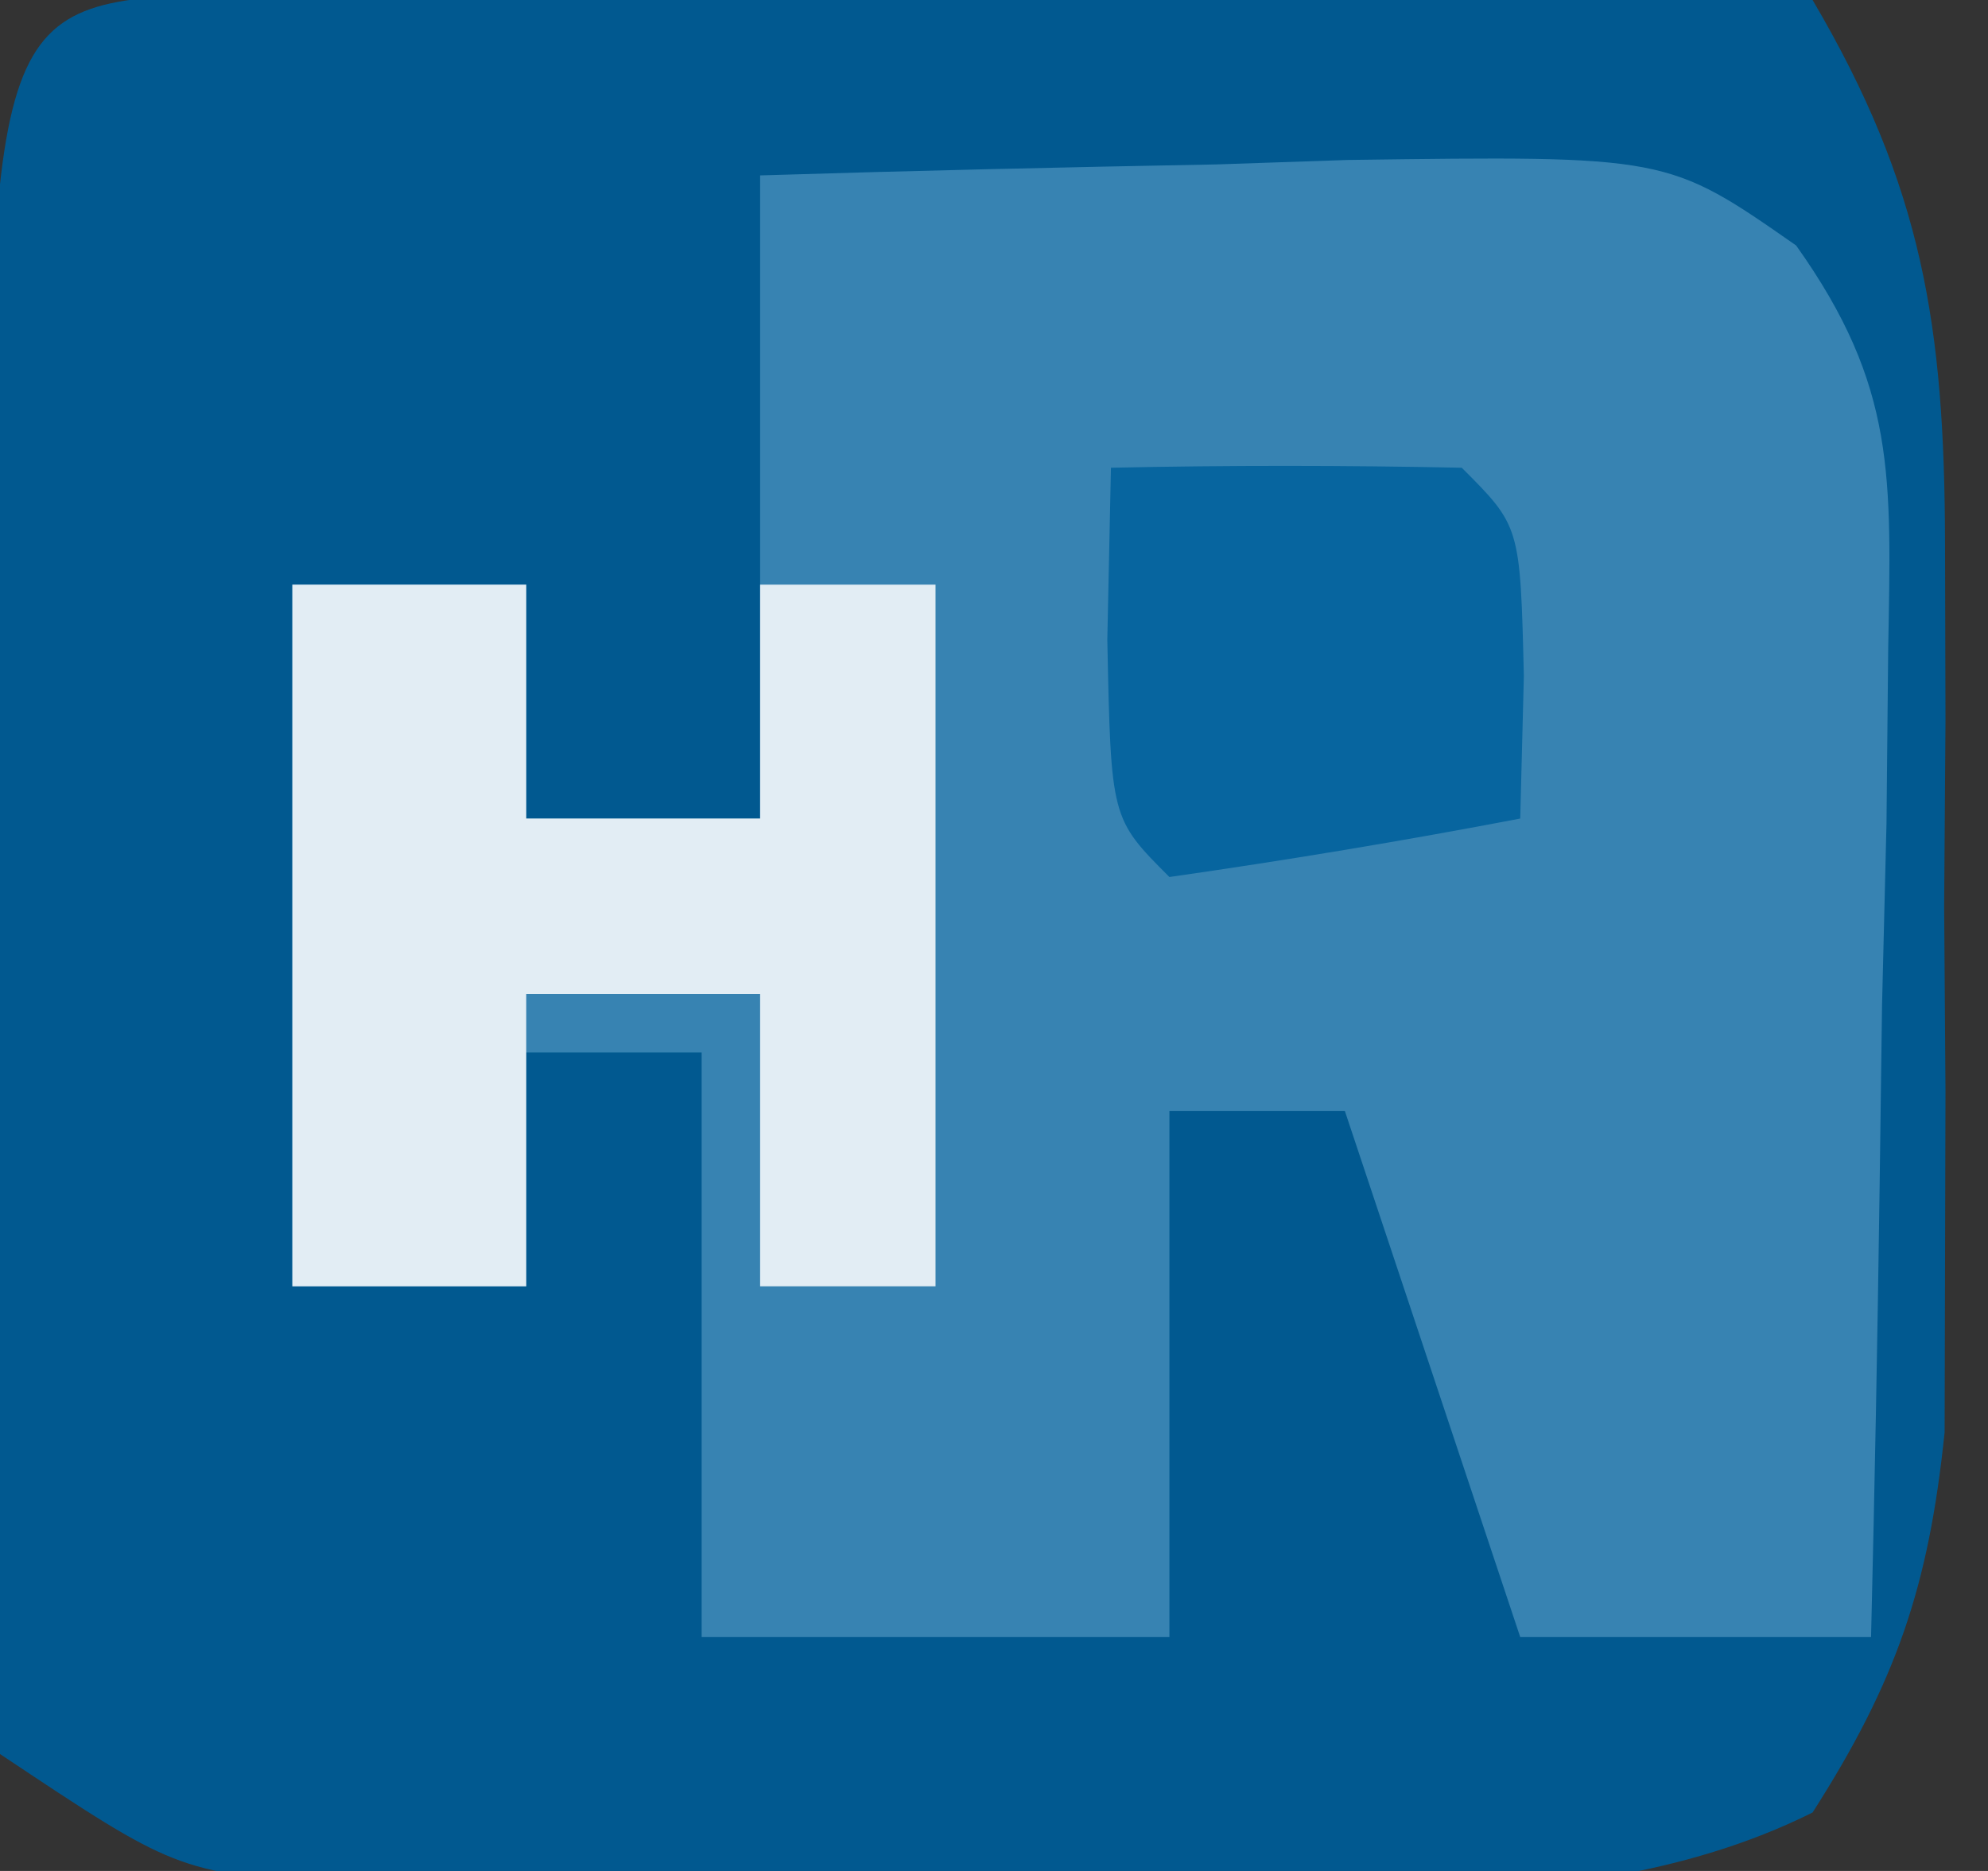 <?xml version="1.0" encoding="UTF-8"?>
<svg version="1.1" xmlns="http://www.w3.org/2000/svg" width="34" height="32">
<rect width="100%" height="100%" fill="#333333" stroke="none"/>
<path d="M0 0 C1.252 0.005 2.503 0.01 3.793 0.016 C4.789 0.018 4.789 0.018 5.806 0.02 C7.936 0.026 10.065 0.038 12.195 0.051 C13.636 0.056 15.077 0.061 16.517 0.065 C20.056 0.076 23.594 0.093 27.133 0.114 C29.019 3.317 29.389 5.697 29.398 9.395 C29.402 10.905 29.402 10.905 29.406 12.446 C29.398 13.491 29.391 14.536 29.383 15.614 C29.394 17.182 29.394 17.182 29.406 18.781 C29.403 19.788 29.401 20.795 29.398 21.832 C29.396 22.749 29.394 23.667 29.391 24.612 C29.117 27.259 28.561 28.88 27.133 31.114 C22.798 33.281 16.956 32.298 12.195 32.301 C10.386 32.319 10.386 32.319 8.541 32.338 C6.809 32.341 6.809 32.341 5.043 32.344 C3.451 32.35 3.451 32.35 1.828 32.356 C-0.867 32.114 -0.867 32.114 -3.867 30.114 C-4.224 27.24 -4.224 27.24 -4.196 23.61 C-4.19 22.312 -4.185 21.015 -4.18 19.678 C-4.17 19.001 -4.159 18.325 -4.149 17.627 C-4.117 15.556 -4.108 13.484 -4.102 11.412 C-4.012 0.159 -4.012 0.159 0 0 Z " fill="#015990" transform="translate(3.867,-0.114)"/>
<path d="M0 0 C2.605 -0.081 5.207 -0.14 7.812 -0.188 C8.55 -0.213 9.288 -0.238 10.049 -0.264 C15.516 -0.338 15.516 -0.338 17.719 1.199 C19.437 3.614 19.344 5.159 19.293 8.105 C19.283 9.088 19.274 10.071 19.264 11.084 C19.239 12.108 19.213 13.132 19.188 14.188 C19.167 15.741 19.167 15.741 19.146 17.326 C19.111 19.885 19.062 22.442 19 25 C17.02 25 15.04 25 13 25 C12.01 22.03 11.02 19.06 10 16 C9.01 16 8.02 16 7 16 C7 18.97 7 21.94 7 25 C4.36 25 1.72 25 -1 25 C-1 21.7 -1 18.4 -1 15 C-1.99 15 -2.98 15 -4 15 C-4 16.32 -4 17.64 -4 19 C-5.32 19 -6.64 19 -8 19 C-8 15.04 -8 11.08 -8 7 C-6.68 7 -5.36 7 -4 7 C-4 8.32 -4 9.64 -4 11 C-2.68 11 -1.36 11 0 11 C0 7.37 0 3.74 0 0 Z " fill="#3783B2" transform="translate(13,3)"/>
<path d="M0 0 C1.32 0 2.64 0 4 0 C4 1.32 4 2.64 4 4 C5.32 4 6.64 4 8 4 C8 2.68 8 1.36 8 0 C8.99 0 9.98 0 11 0 C11 3.96 11 7.92 11 12 C10.01 12 9.02 12 8 12 C8 10.35 8 8.7 8 7 C6.68 7 5.36 7 4 7 C4 8.65 4 10.3 4 12 C2.68 12 1.36 12 0 12 C0 8.04 0 4.08 0 0 Z " fill="#E2EDF4" transform="translate(5,10)"/>
<path d="M0 0 C2 -0.043 4 -0.041 6 0 C7 1 7 1 7.062 3.562 C7.042 4.367 7.021 5.171 7 6 C5.009 6.381 3.007 6.713 1 7 C0 6 0 6 -0.062 2.938 C-0.042 1.968 -0.021 0.999 0 0 Z " fill="#07659F" transform="translate(19,8)"/>
</svg>
